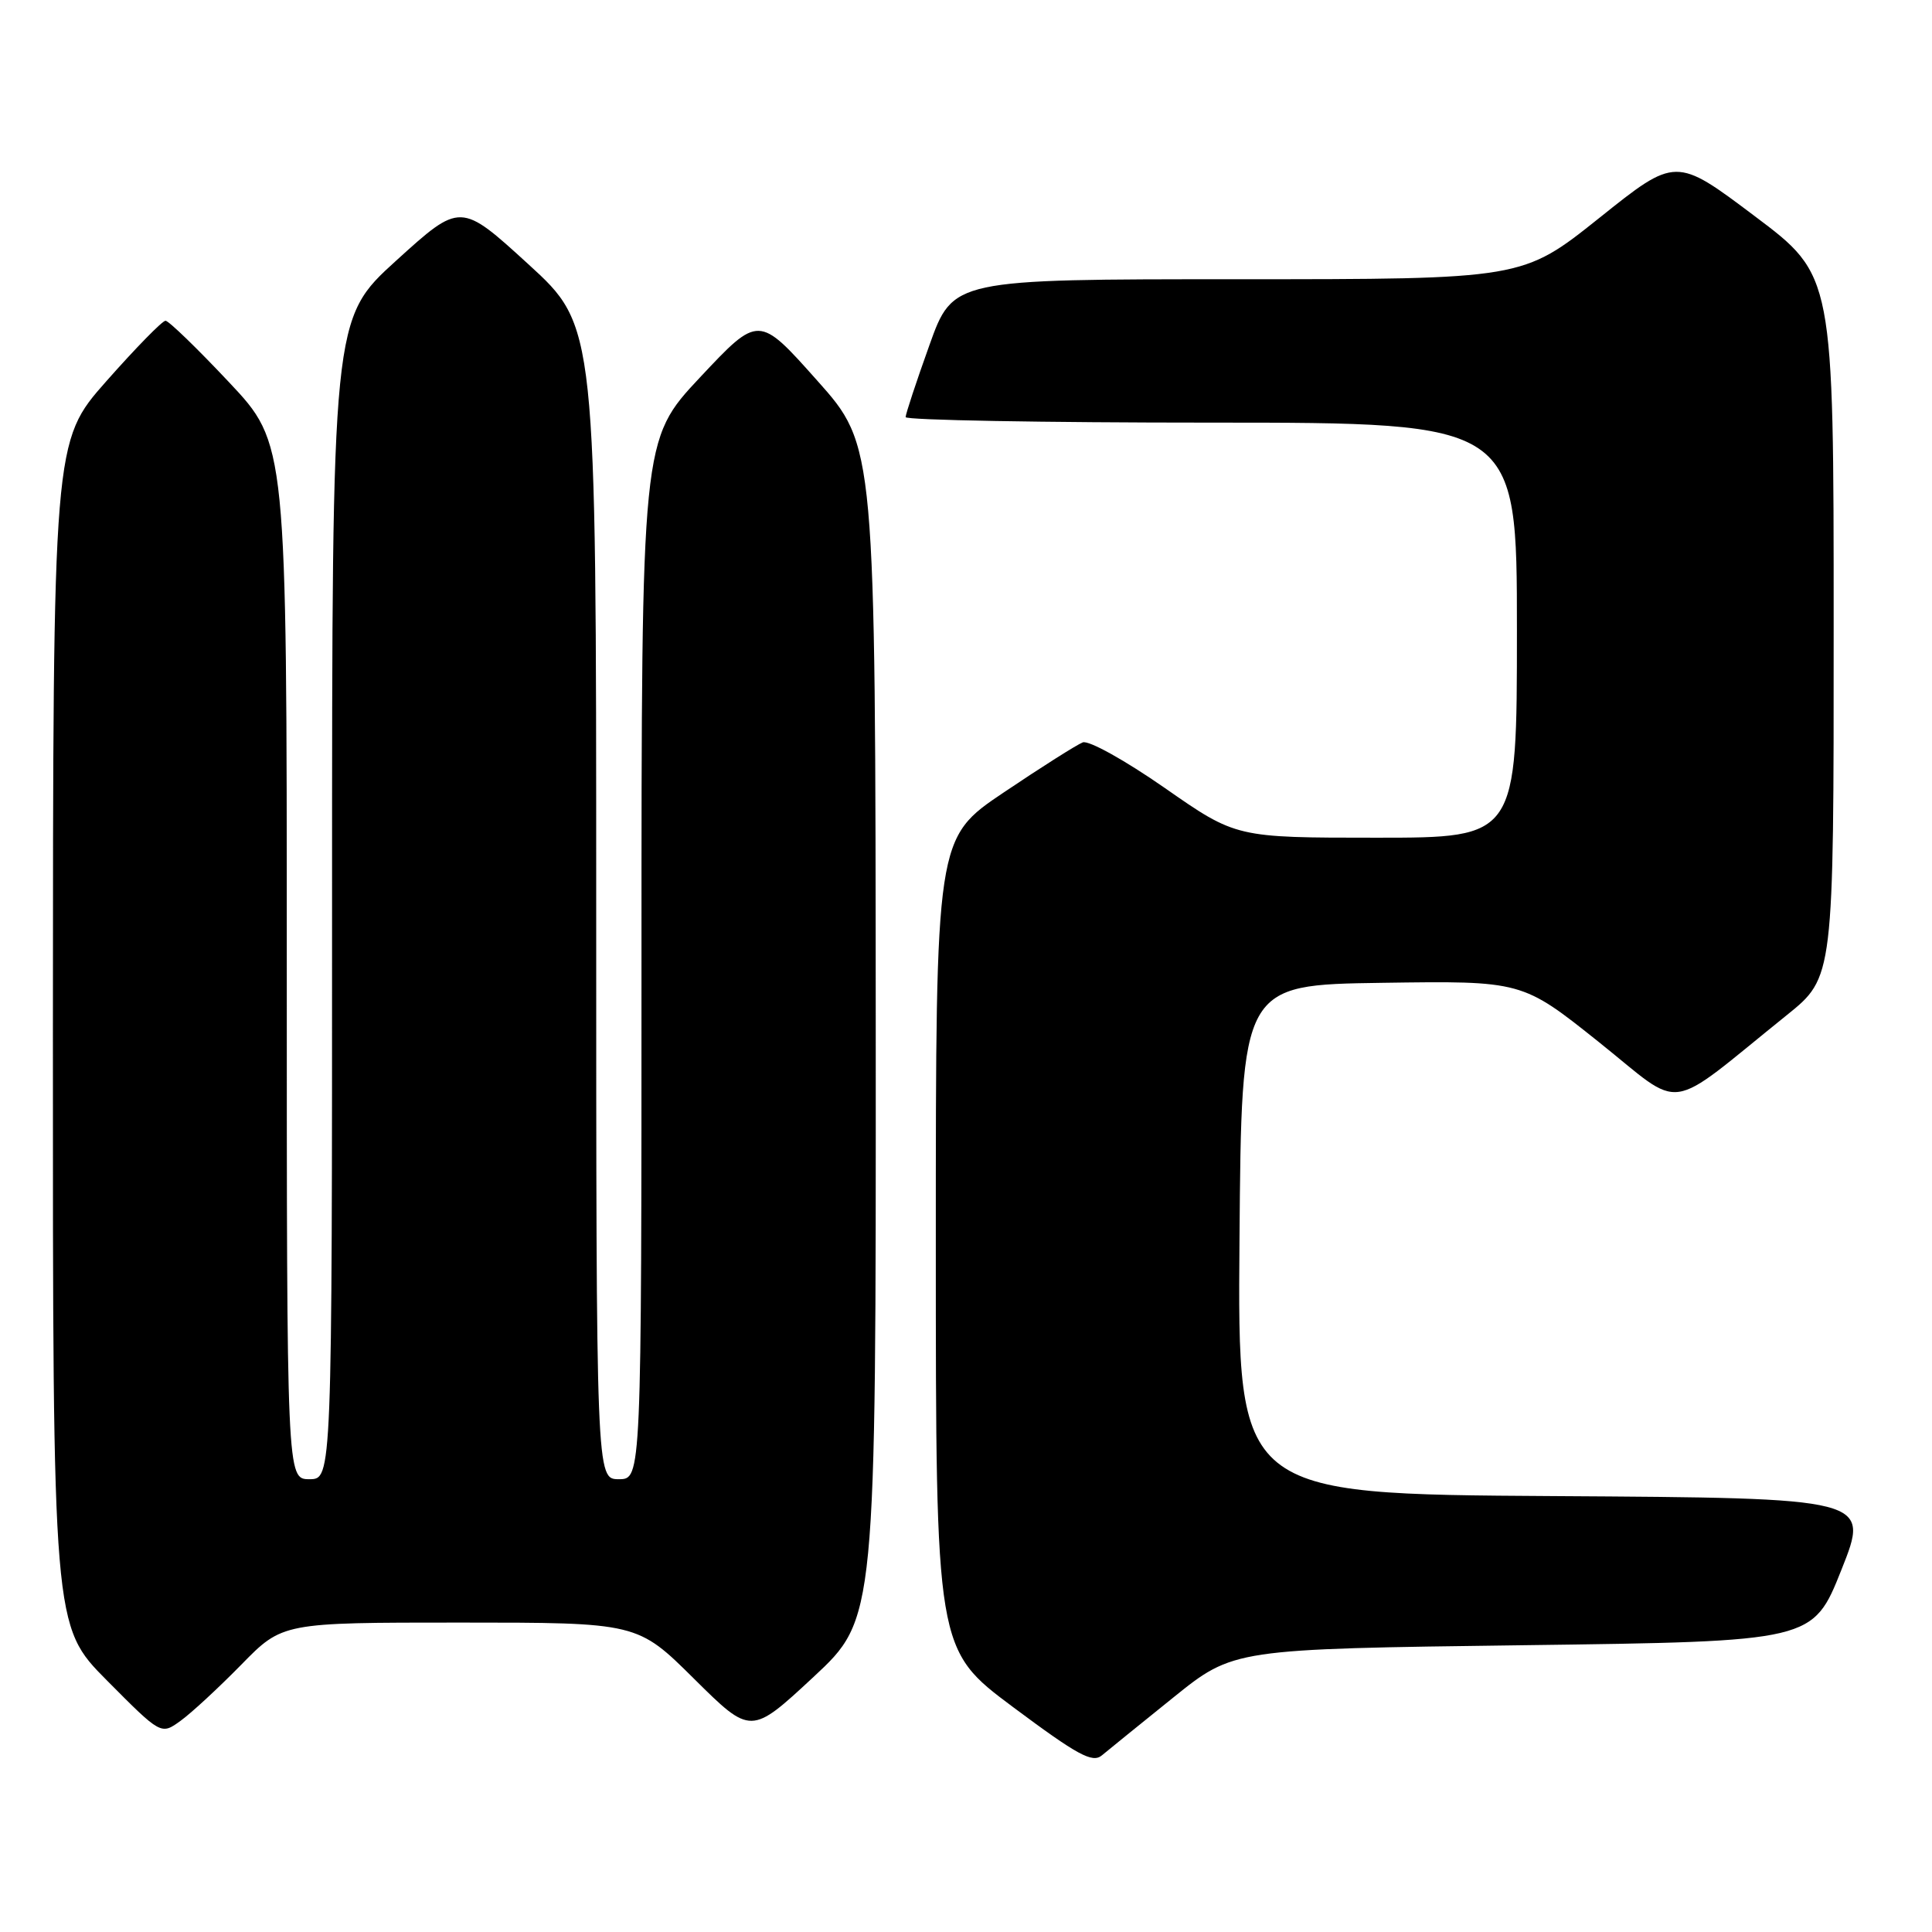 <?xml version="1.0" encoding="UTF-8" standalone="no"?>
<!DOCTYPE svg PUBLIC "-//W3C//DTD SVG 1.1//EN" "http://www.w3.org/Graphics/SVG/1.1/DTD/svg11.dtd" >
<svg xmlns="http://www.w3.org/2000/svg" xmlns:xlink="http://www.w3.org/1999/xlink" version="1.1" viewBox="0 0 256 256">
 <g >
 <path fill="currentColor"
d=" M 155.48 224.92 C 163.45 218.50 163.45 218.50 201.84 218.00 C 240.22 217.50 240.22 217.50 244.00 208.00 C 247.78 198.50 247.78 198.50 205.88 198.24 C 163.97 197.98 163.97 197.98 164.24 164.24 C 164.50 130.50 164.50 130.50 183.10 130.23 C 201.69 129.96 201.69 129.96 211.87 138.09 C 223.34 147.25 220.41 147.67 236.77 134.50 C 242.98 129.50 242.98 129.50 242.97 83.00 C 242.97 36.50 242.97 36.50 232.51 28.64 C 222.05 20.77 222.05 20.77 211.90 28.89 C 201.74 37.00 201.74 37.00 164.01 37.00 C 126.27 37.00 126.27 37.00 123.14 45.77 C 121.41 50.59 120.00 54.87 120.00 55.27 C 120.00 55.67 138.22 56.00 160.50 56.00 C 201.00 56.00 201.00 56.00 201.00 83.50 C 201.00 111.00 201.00 111.00 182.39 111.00 C 163.79 111.00 163.79 111.00 154.34 104.41 C 149.05 100.73 144.26 98.07 143.47 98.37 C 142.68 98.68 137.98 101.65 133.02 104.99 C 124.00 111.05 124.00 111.05 124.00 164.81 C 124.00 218.56 124.00 218.56 134.25 226.21 C 142.81 232.59 144.75 233.64 146.00 232.60 C 146.82 231.91 151.09 228.46 155.48 224.92 Z  M 31.97 220.58 C 37.43 215.00 37.43 215.00 60.94 215.00 C 84.46 215.00 84.46 215.00 91.98 222.46 C 99.50 229.91 99.50 229.91 107.79 222.21 C 116.07 214.50 116.07 214.50 116.04 136.78 C 116.00 59.07 116.00 59.07 108.26 50.40 C 100.53 41.72 100.53 41.72 92.76 50.00 C 85.00 58.28 85.00 58.28 85.00 127.14 C 85.00 196.00 85.00 196.00 82.00 196.00 C 79.00 196.00 79.00 196.00 79.00 119.61 C 79.00 43.22 79.00 43.22 70.01 35.01 C 61.02 26.80 61.02 26.80 52.51 34.52 C 44.00 42.25 44.00 42.25 44.00 119.12 C 44.00 196.00 44.00 196.00 41.00 196.00 C 38.00 196.00 38.00 196.00 38.00 127.39 C 38.00 58.78 38.00 58.78 30.34 50.64 C 26.13 46.16 22.35 42.50 21.93 42.50 C 21.51 42.50 17.99 46.10 14.10 50.50 C 7.03 58.50 7.03 58.50 7.01 136.98 C 7.00 215.45 7.00 215.45 14.17 222.67 C 21.34 229.89 21.34 229.89 23.92 228.02 C 25.34 227.00 28.96 223.65 31.97 220.58 Z "/>
</g>
</svg>